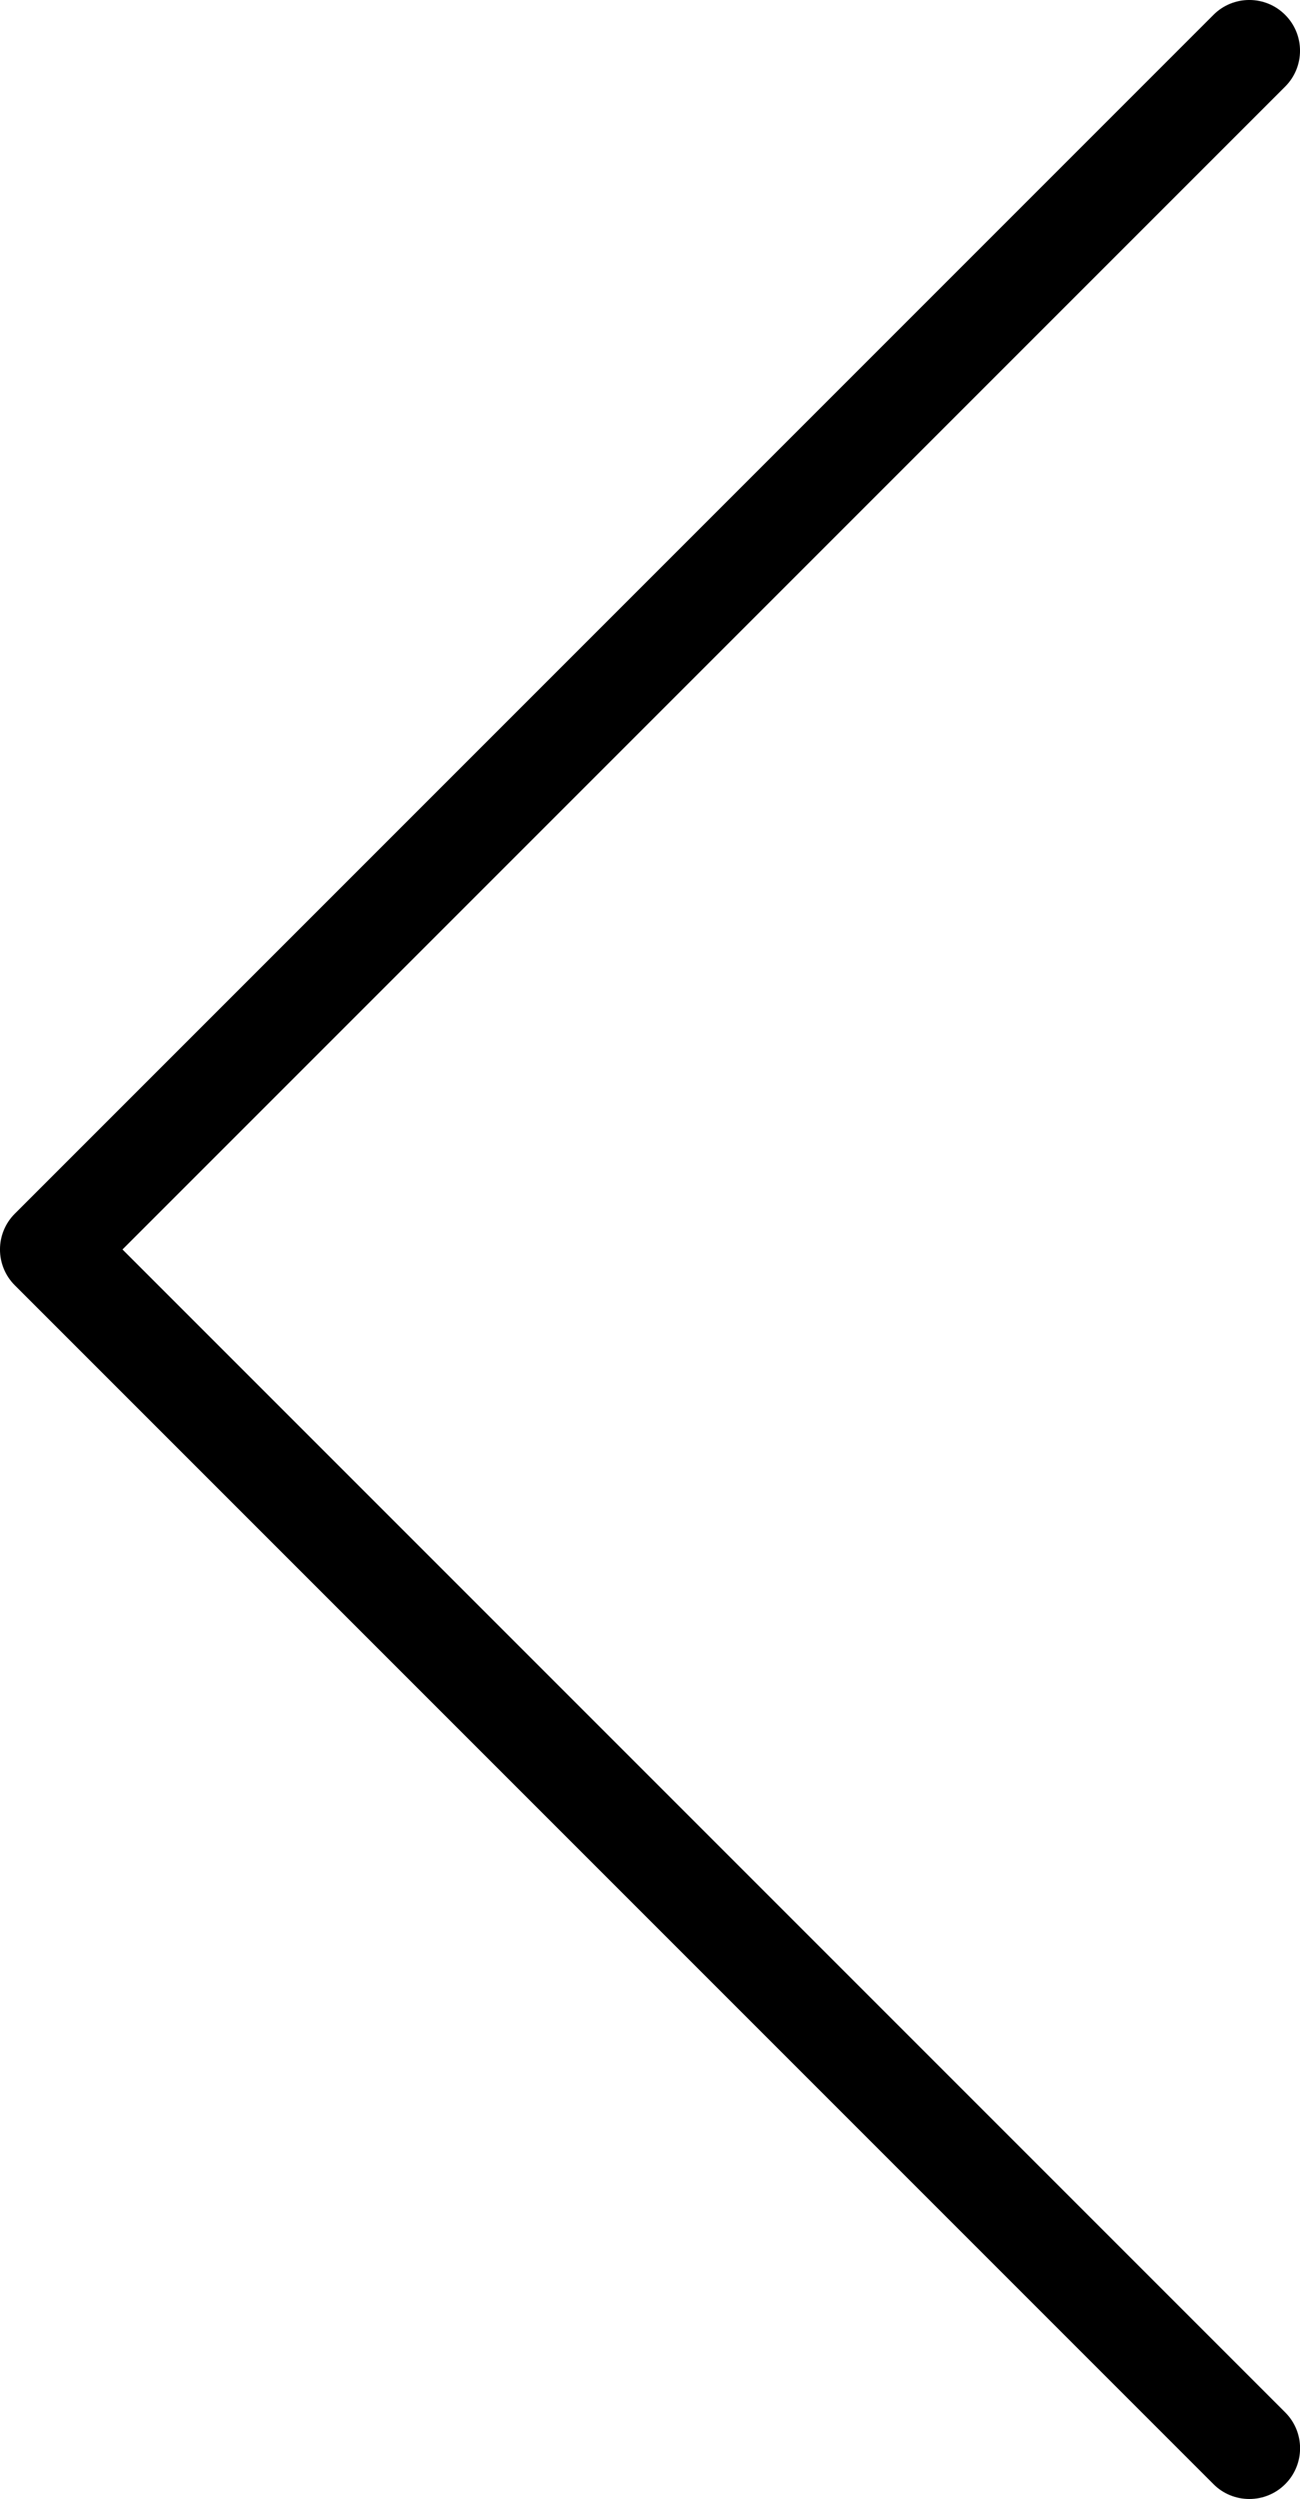 <svg enable-background="new 0 0 21.706 41.719" height="41.719" viewBox="0 0 21.706 41.719" width="21.706" xmlns="http://www.w3.org/2000/svg"><path d="m2.045 20.859 19.413-19.413c.331-.331.331-.867 0-1.198-.33-.331-.867-.331-1.197 0l-20.013 20.013c-.331.33-.331.867 0 1.197l20.013 20.013c.164.165.382.248.599.248s.434-.083.599-.248c.331-.331.331-.867 0-1.198z"/></svg>